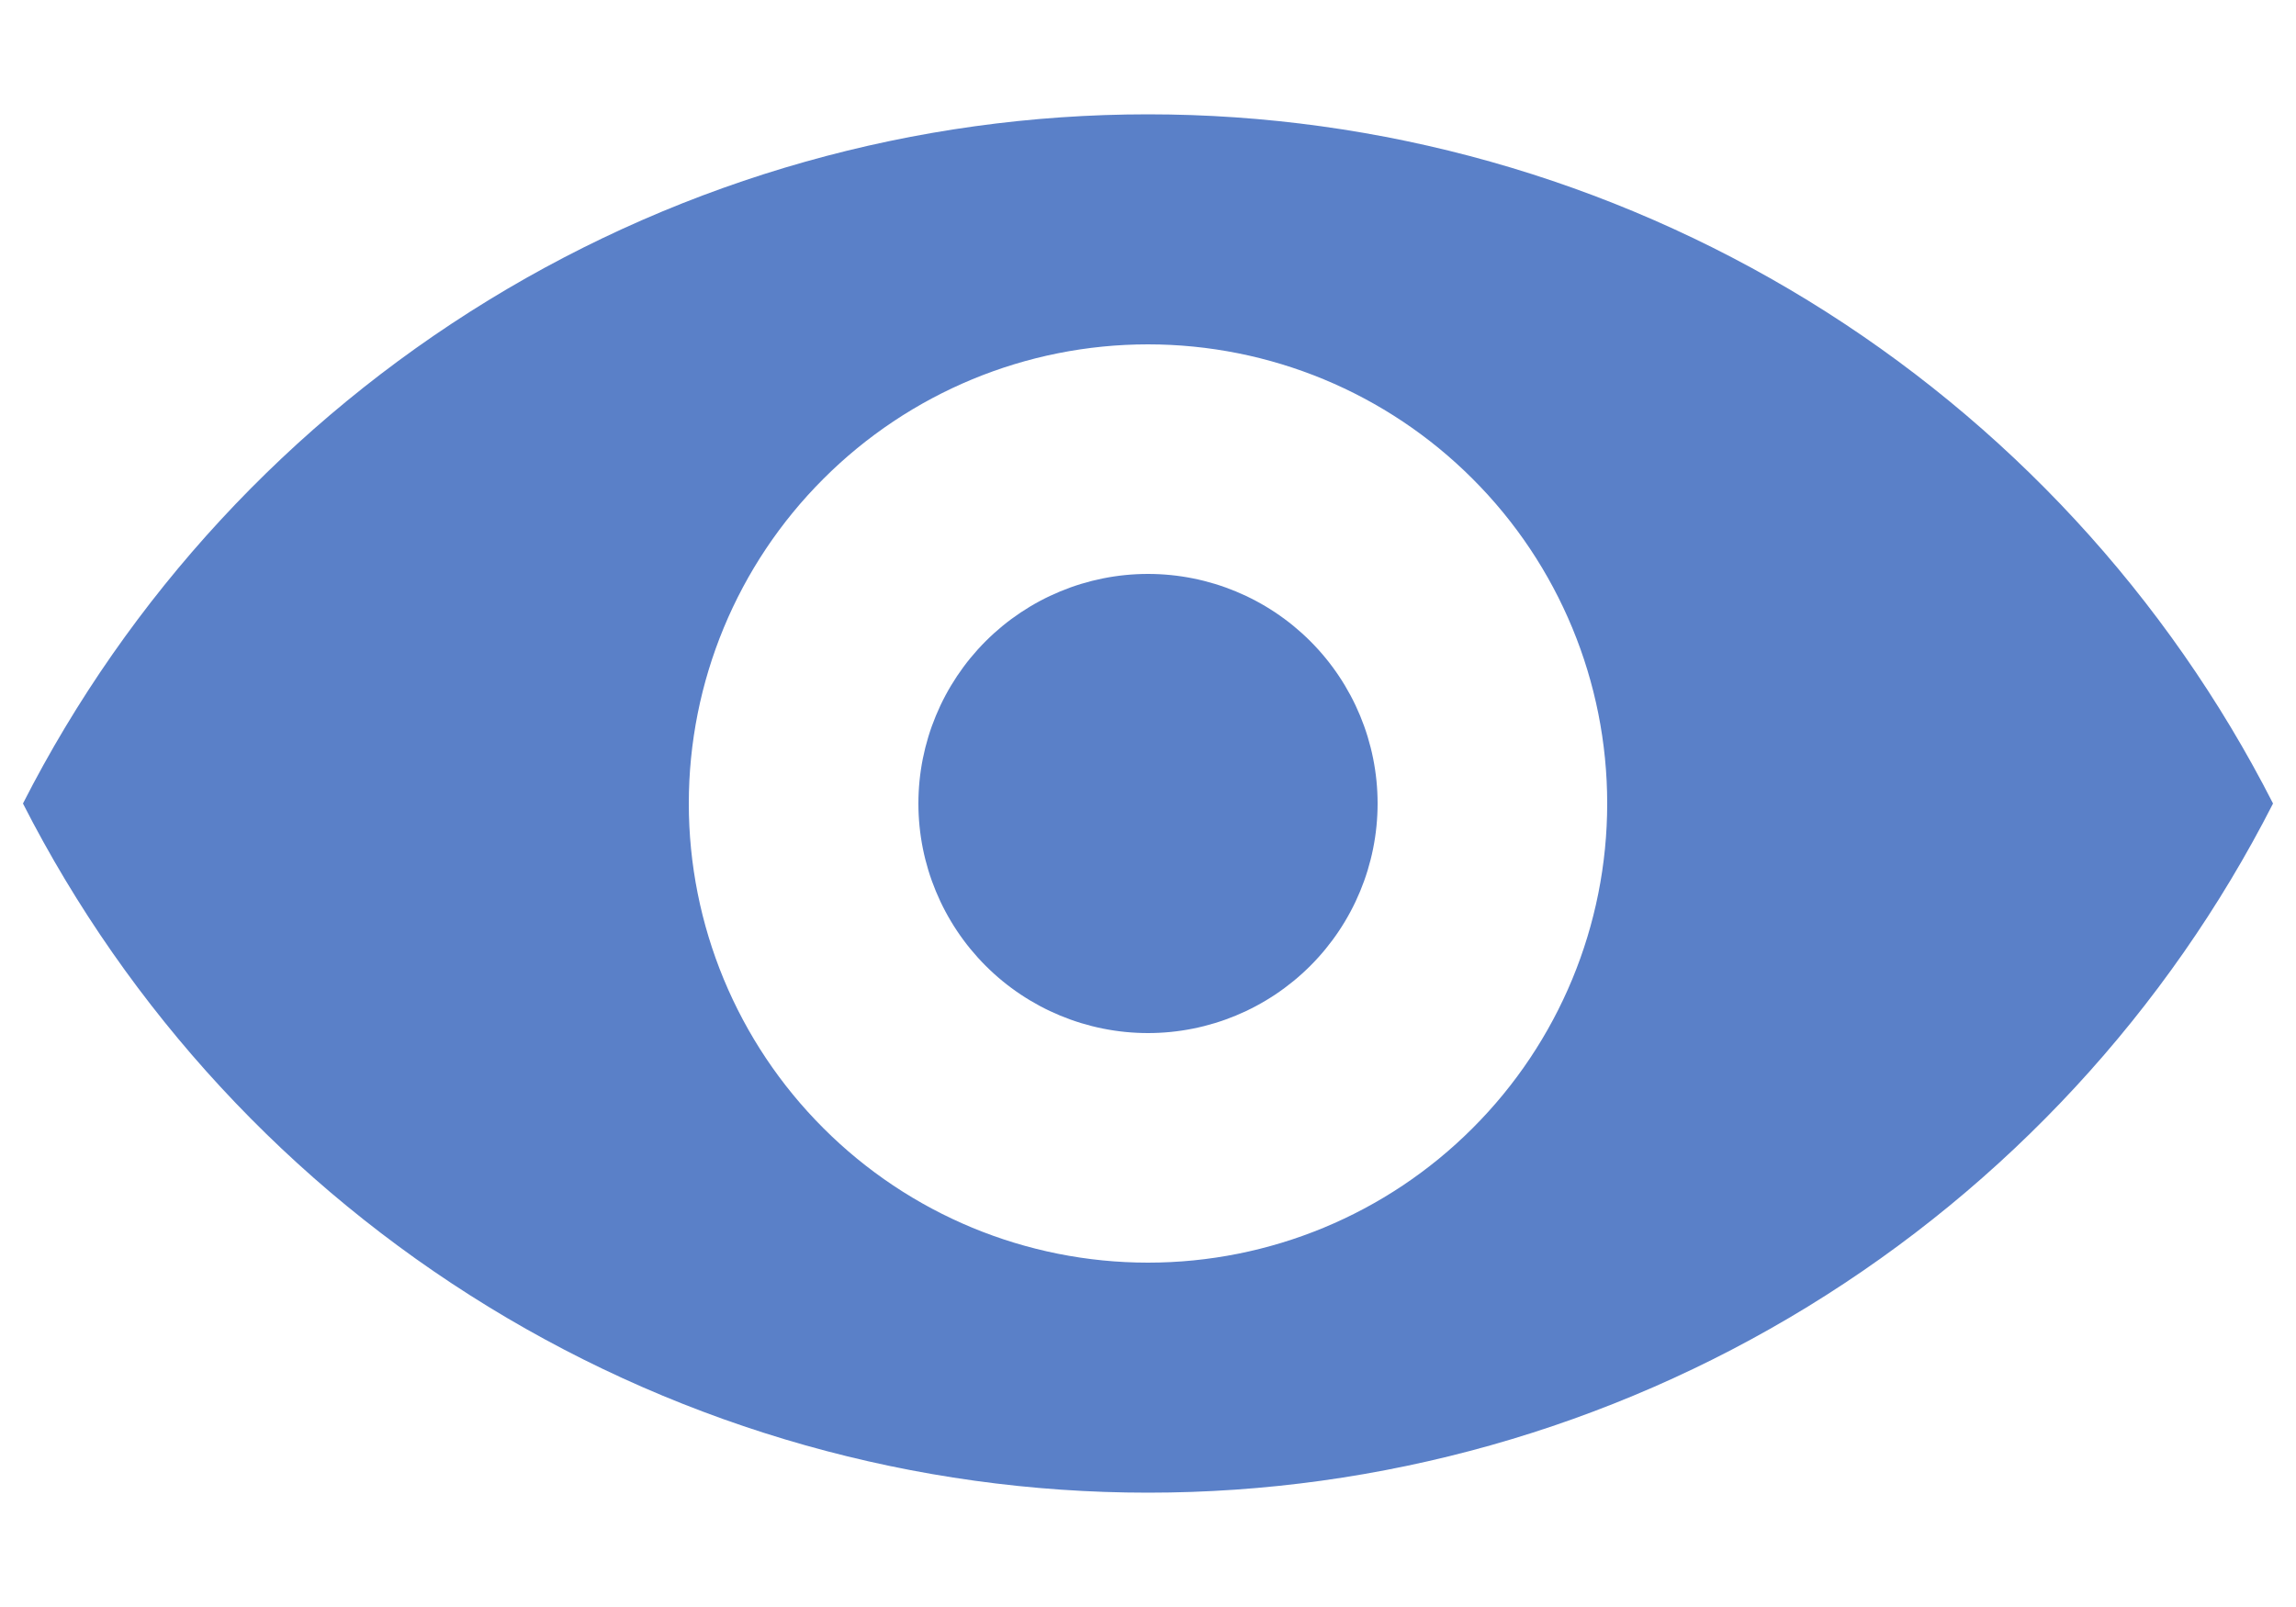 <svg width="20" height="14" viewBox="0 0 20 14" fill="none" xmlns="http://www.w3.org/2000/svg">
<path d="M0.2 7C1.121 5.193 2.524 3.676 4.254 2.616C5.983 1.557 7.972 0.996 10 0.996C12.028 0.996 14.017 1.557 15.746 2.616C17.476 3.676 18.879 5.193 19.8 7C18.879 8.807 17.476 10.324 15.746 11.384C14.017 12.443 12.028 13.004 10 13.004C7.972 13.004 5.983 12.443 4.254 11.384C2.524 10.324 1.121 8.807 0.2 7ZM10 11C11.061 11 12.078 10.579 12.828 9.828C13.579 9.078 14 8.061 14 7C14 5.939 13.579 4.922 12.828 4.172C12.078 3.421 11.061 3 10 3C8.939 3 7.922 3.421 7.172 4.172C6.421 4.922 6 5.939 6 7C6 8.061 6.421 9.078 7.172 9.828C7.922 10.579 8.939 11 10 11ZM10 9C9.47 9 8.961 8.789 8.586 8.414C8.211 8.039 8 7.53 8 7C8 6.47 8.211 5.961 8.586 5.586C8.961 5.211 9.47 5 10 5C10.53 5 11.039 5.211 11.414 5.586C11.789 5.961 12 6.47 12 7C12 7.53 11.789 8.039 11.414 8.414C11.039 8.789 10.53 9 10 9Z" fill="#5A80C8"/>
</svg>
